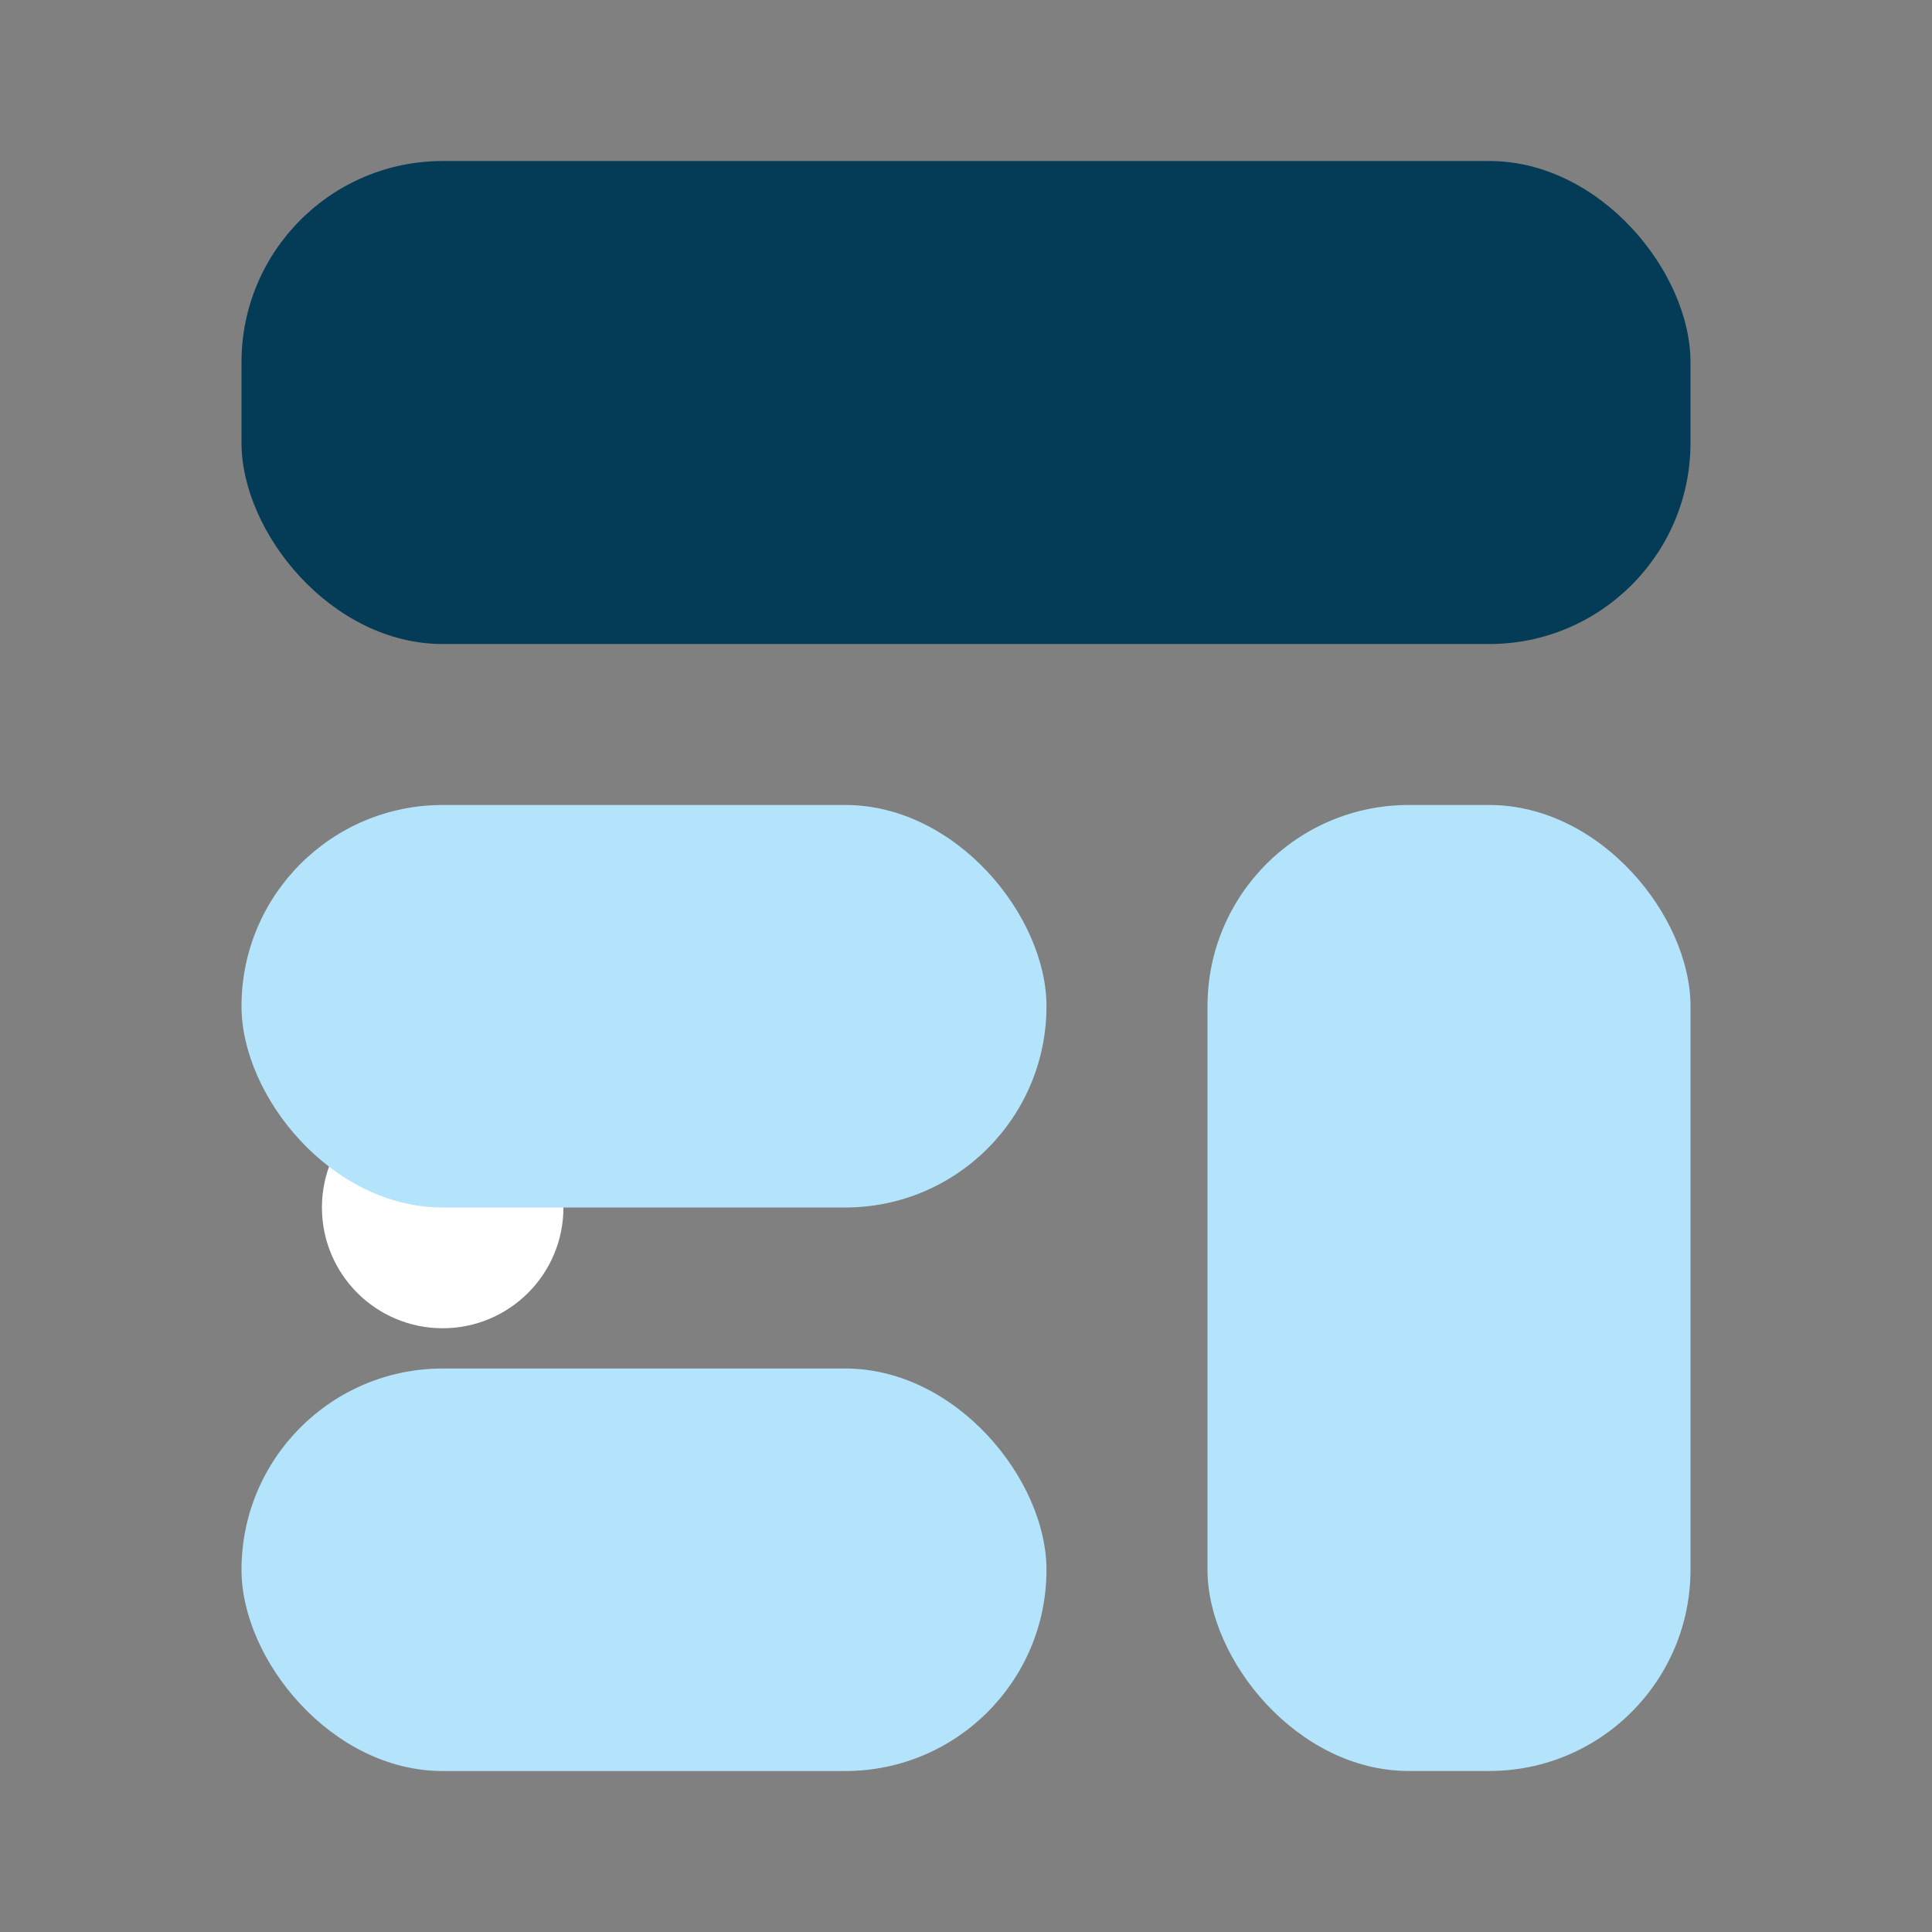 <svg width="38" height="38" viewBox="0 0 38 38" fill="none" xmlns="http://www.w3.org/2000/svg">
<rect x="0" y="0" width="38" height="38" fill="#808080" stroke="none"/>
<circle cx="8.707" cy="23.75" r="2.375" fill="white"/>
<rect x="4.75" y="3.167" width="28.5" height="9.5" rx="3.958" fill="#043B56"/>
<rect x="4.75" y="15.833" width="15.833" height="7.917" rx="3.958" fill="#B3E4FB"/>
<rect x="4.75" y="26.917" width="15.833" height="7.917" rx="3.958" fill="#B3E4FB"/>
<rect x="23.75" y="15.833" width="9.5" height="19" rx="3.958" fill="#B3E4FB"/>
</svg>
